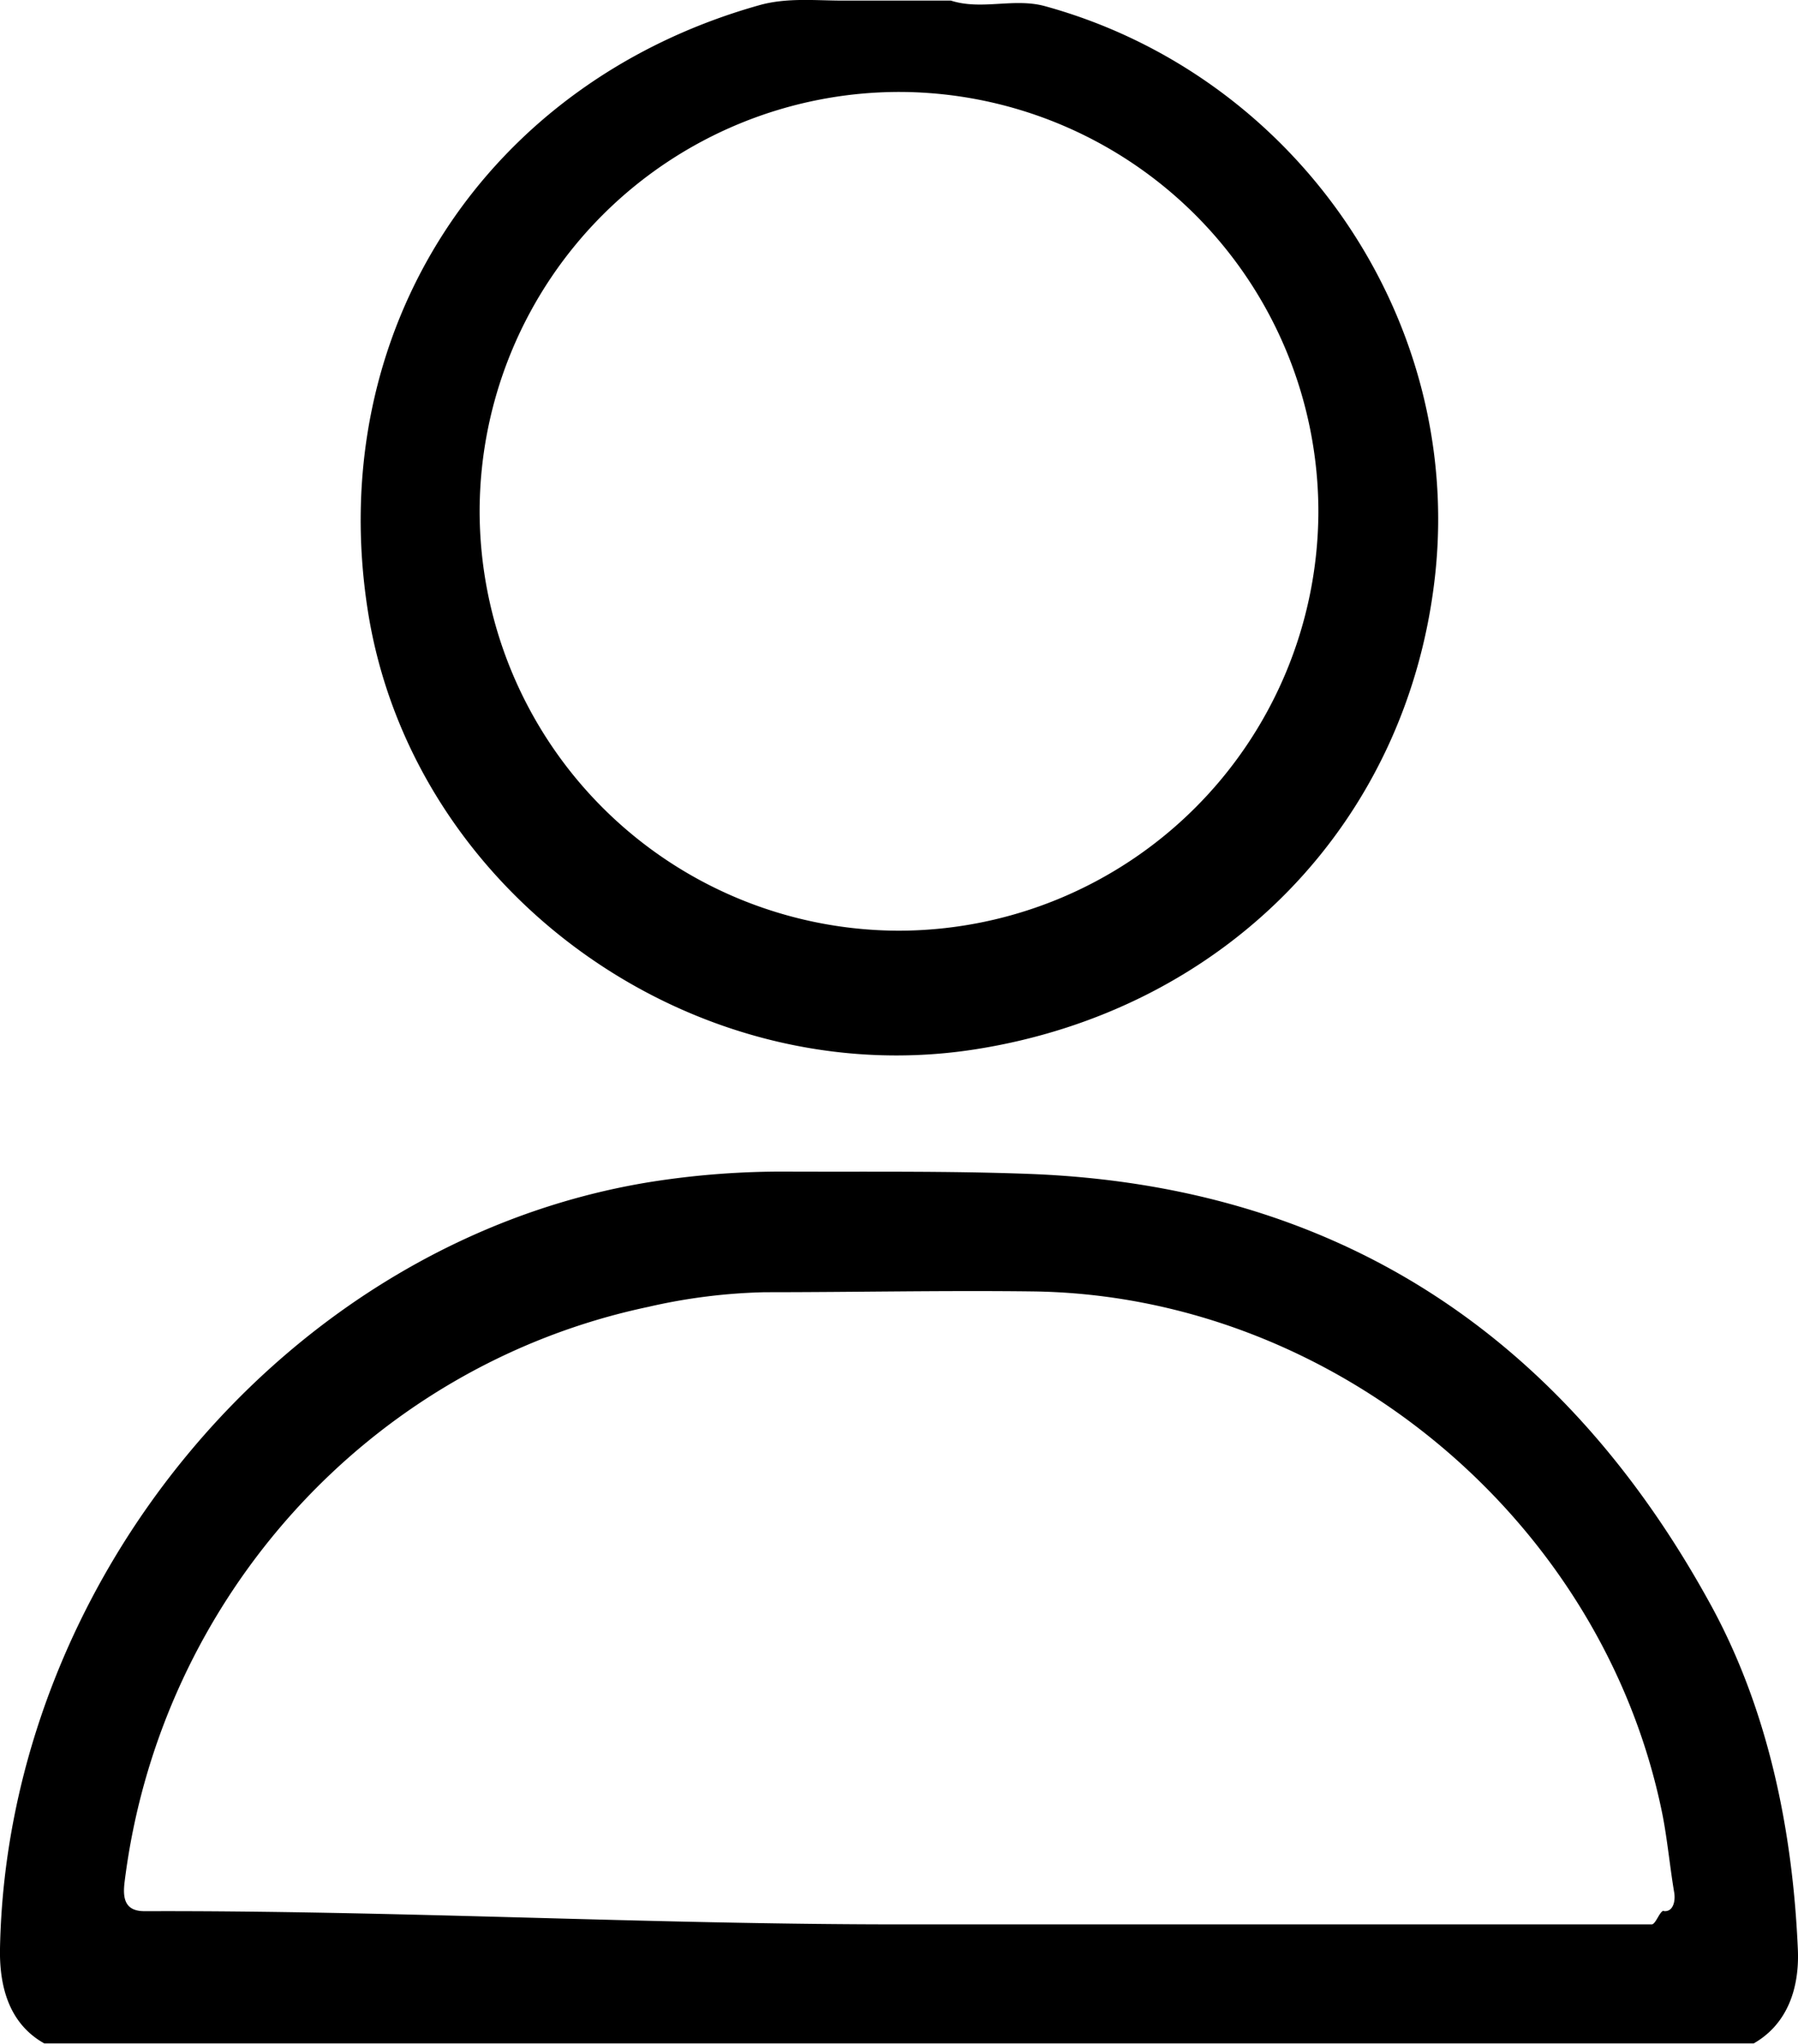 <svg id="Capa_1" data-name="Capa 1" xmlns="http://www.w3.org/2000/svg" viewBox="0 0 181.29 206.06"><title>usuario</title><path d="M581.86-163.4c-0.51-12.09-3-24.35-8.87-35-14.86-27.06-37.6-42.14-68.69-43.3-8-.3-16.1-0.2-24.15-0.23a84.91,84.91,0,0,0-14.21,1.08c-36.41,6-64.66,40.22-65.36,77.26-0.07,3.81.9,7.56,4.46,9.56H577.41C580.84-156,582-159.63,581.86-163.4Zm-13.53-4c-0.4,0-.8,1.37-1.21,1.37H491.24c-25.36,0-50.72-1.41-76.09-1.33-2,0-2.22-1.31-2-3,3.55-28.52,24.71-52,52.79-57.93a57.92,57.92,0,0,1,11.78-1.48c9,0,18-.19,27-0.08,30.29,0.39,57.47,23,63.47,52.68,0.49,2.43.79,5.56,1.21,8C569.52-168.29,569.24-167.26,568.33-167.37Z" transform="translate(-400.58 360.06)"/><path d="M505.94-359.44c-3.13-.86-6.37.44-9.48-0.56H485.59c-2.83,0-5.69-.32-8.47.47-27.46,7.73-43.87,32.69-39.46,61,4.44,28.45,32.7,48.71,61.19,44.28,25.22-3.92,43.81-22.84,46.46-48.08C548-328.27,531-352.55,505.94-359.44Zm-14.79,93.22a42.35,42.35,0,0,1-42.21-42.46,42.35,42.35,0,0,1,42.36-42.11,42.34,42.34,0,0,1,42.21,42.46A42.36,42.36,0,0,1,491.15-266.22Z" transform="translate(-400.58 360.06)"/></svg>